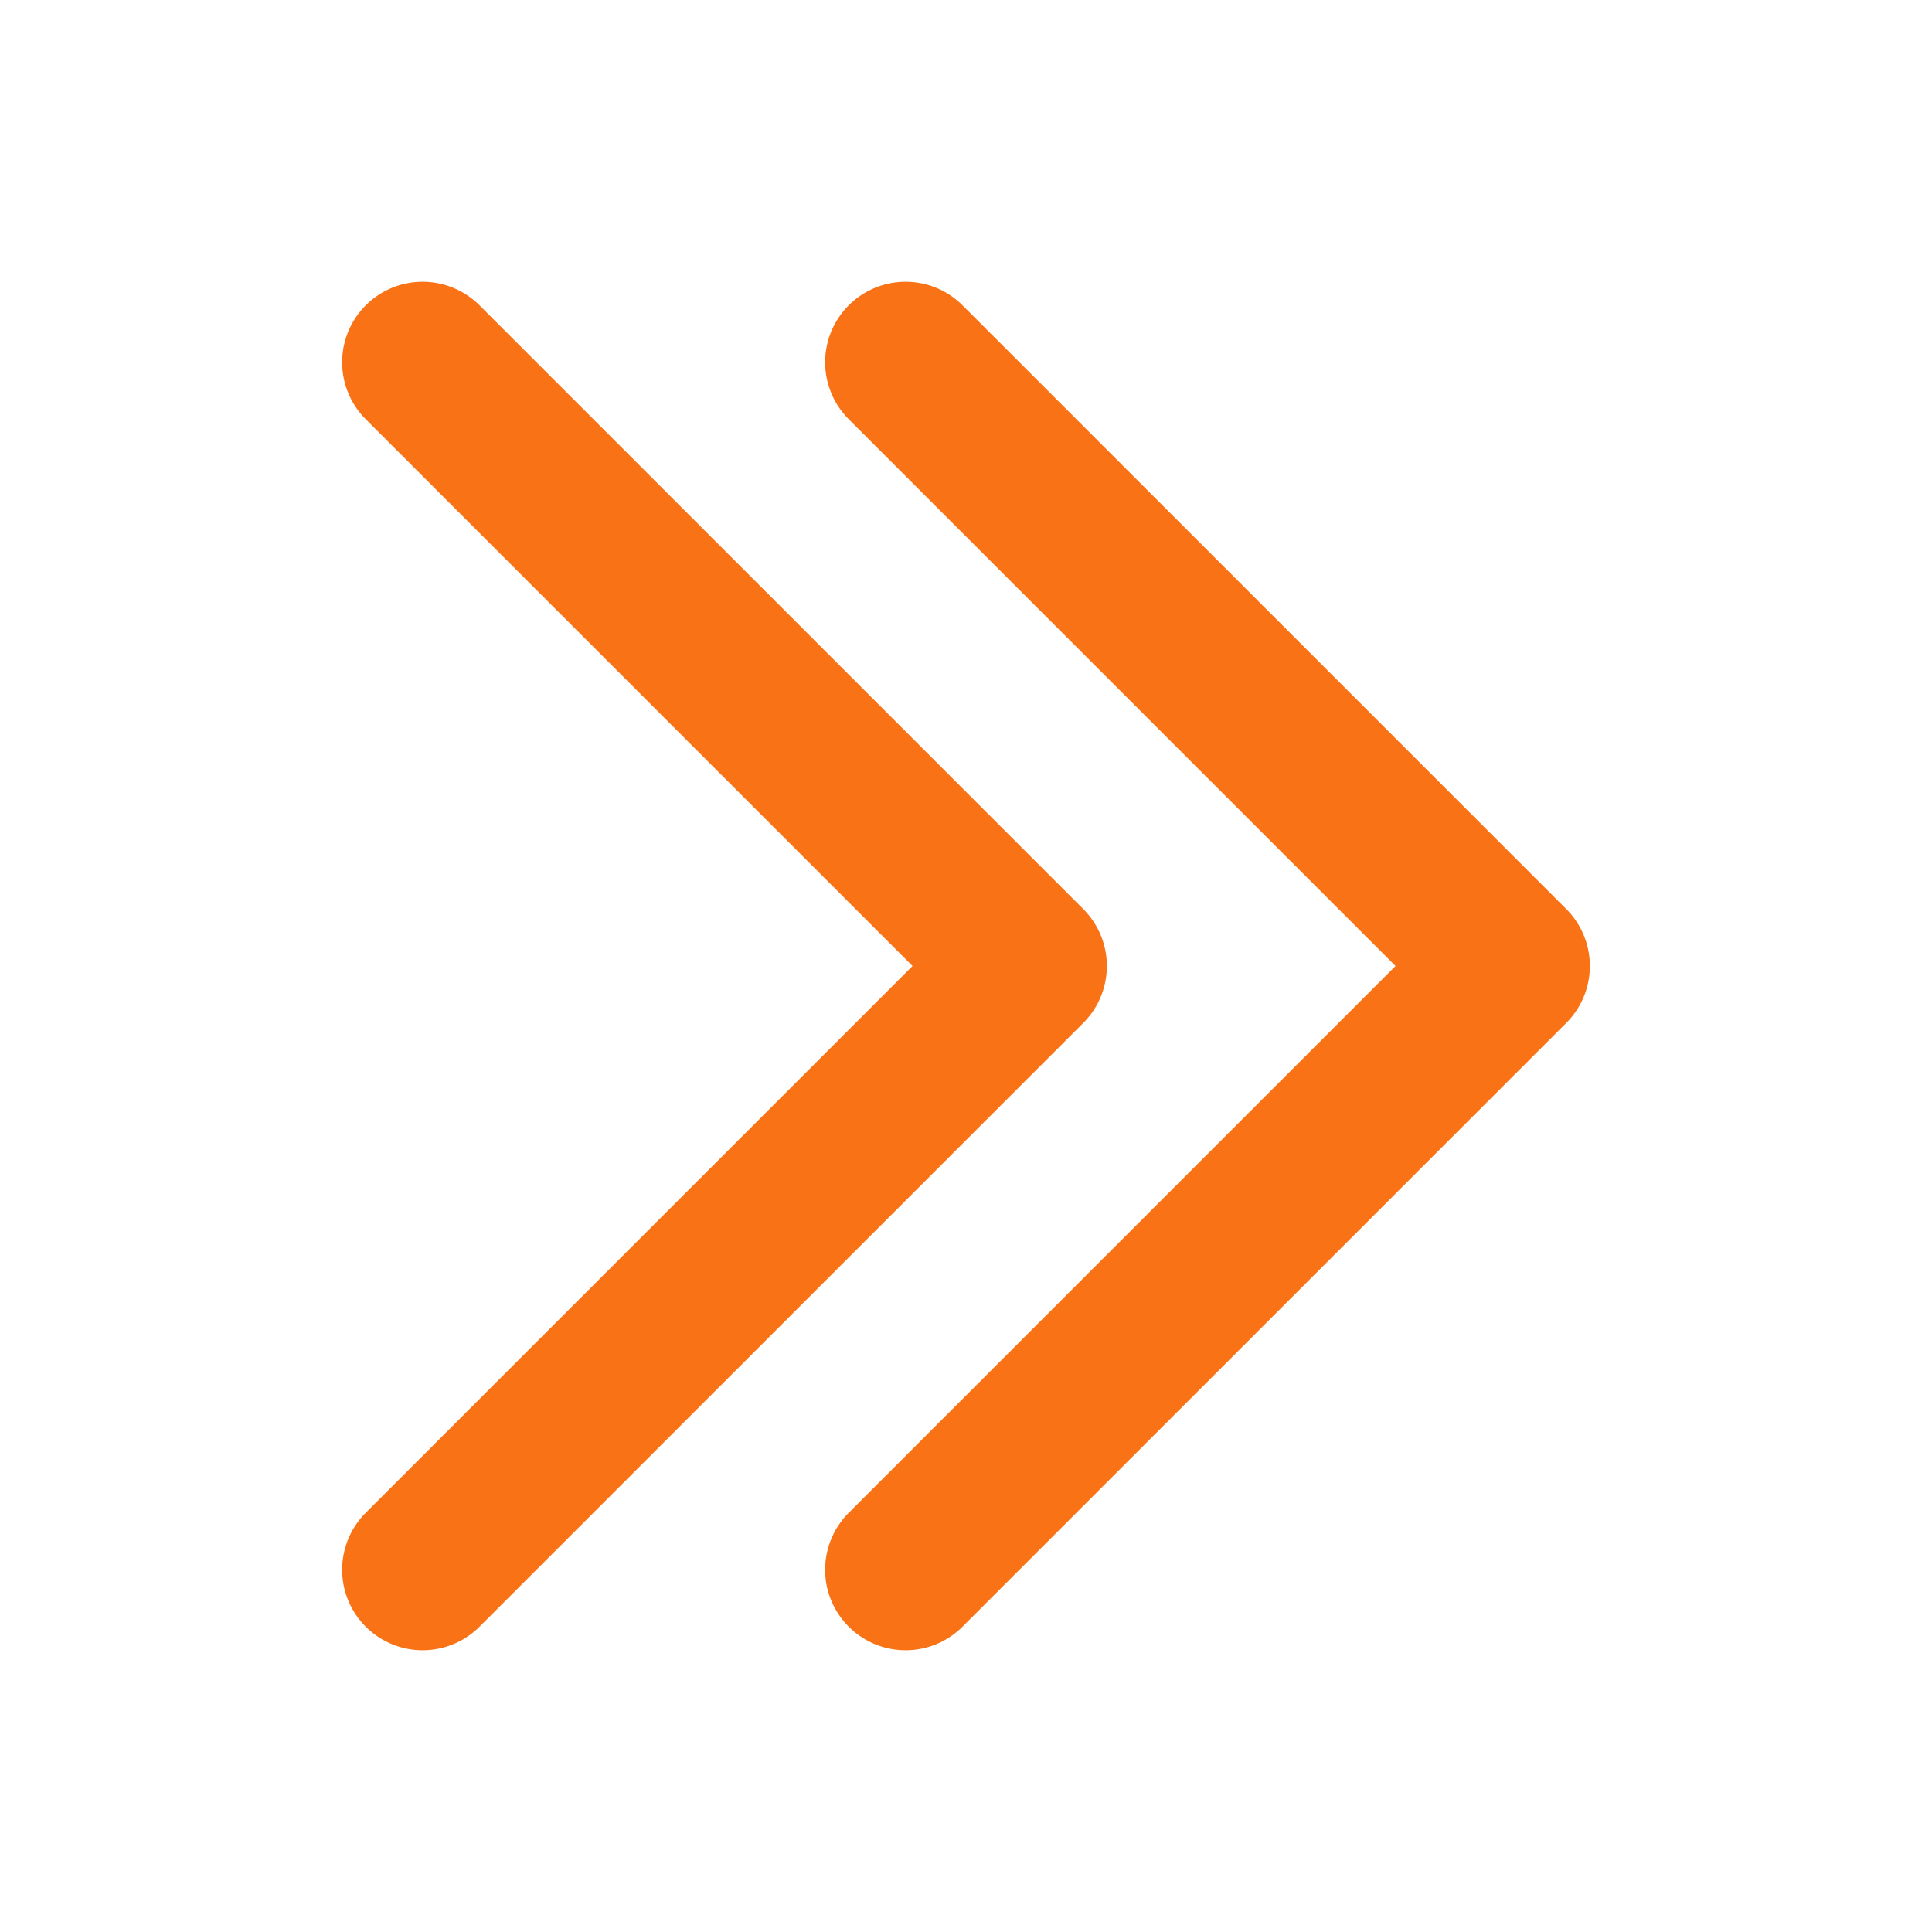 <svg xmlns="http://www.w3.org/2000/svg" fill="none" viewBox="0 0 24 24" stroke-width="2" stroke="rgb(249, 115, 22)" class="w-6 h-6">
  <path stroke-linecap="round" stroke-linejoin="round" d="M11.25 4.5l7.5 7.5-7.5 7.5m-6-15l7.5 7.5-7.5 7.5" />
</svg>
